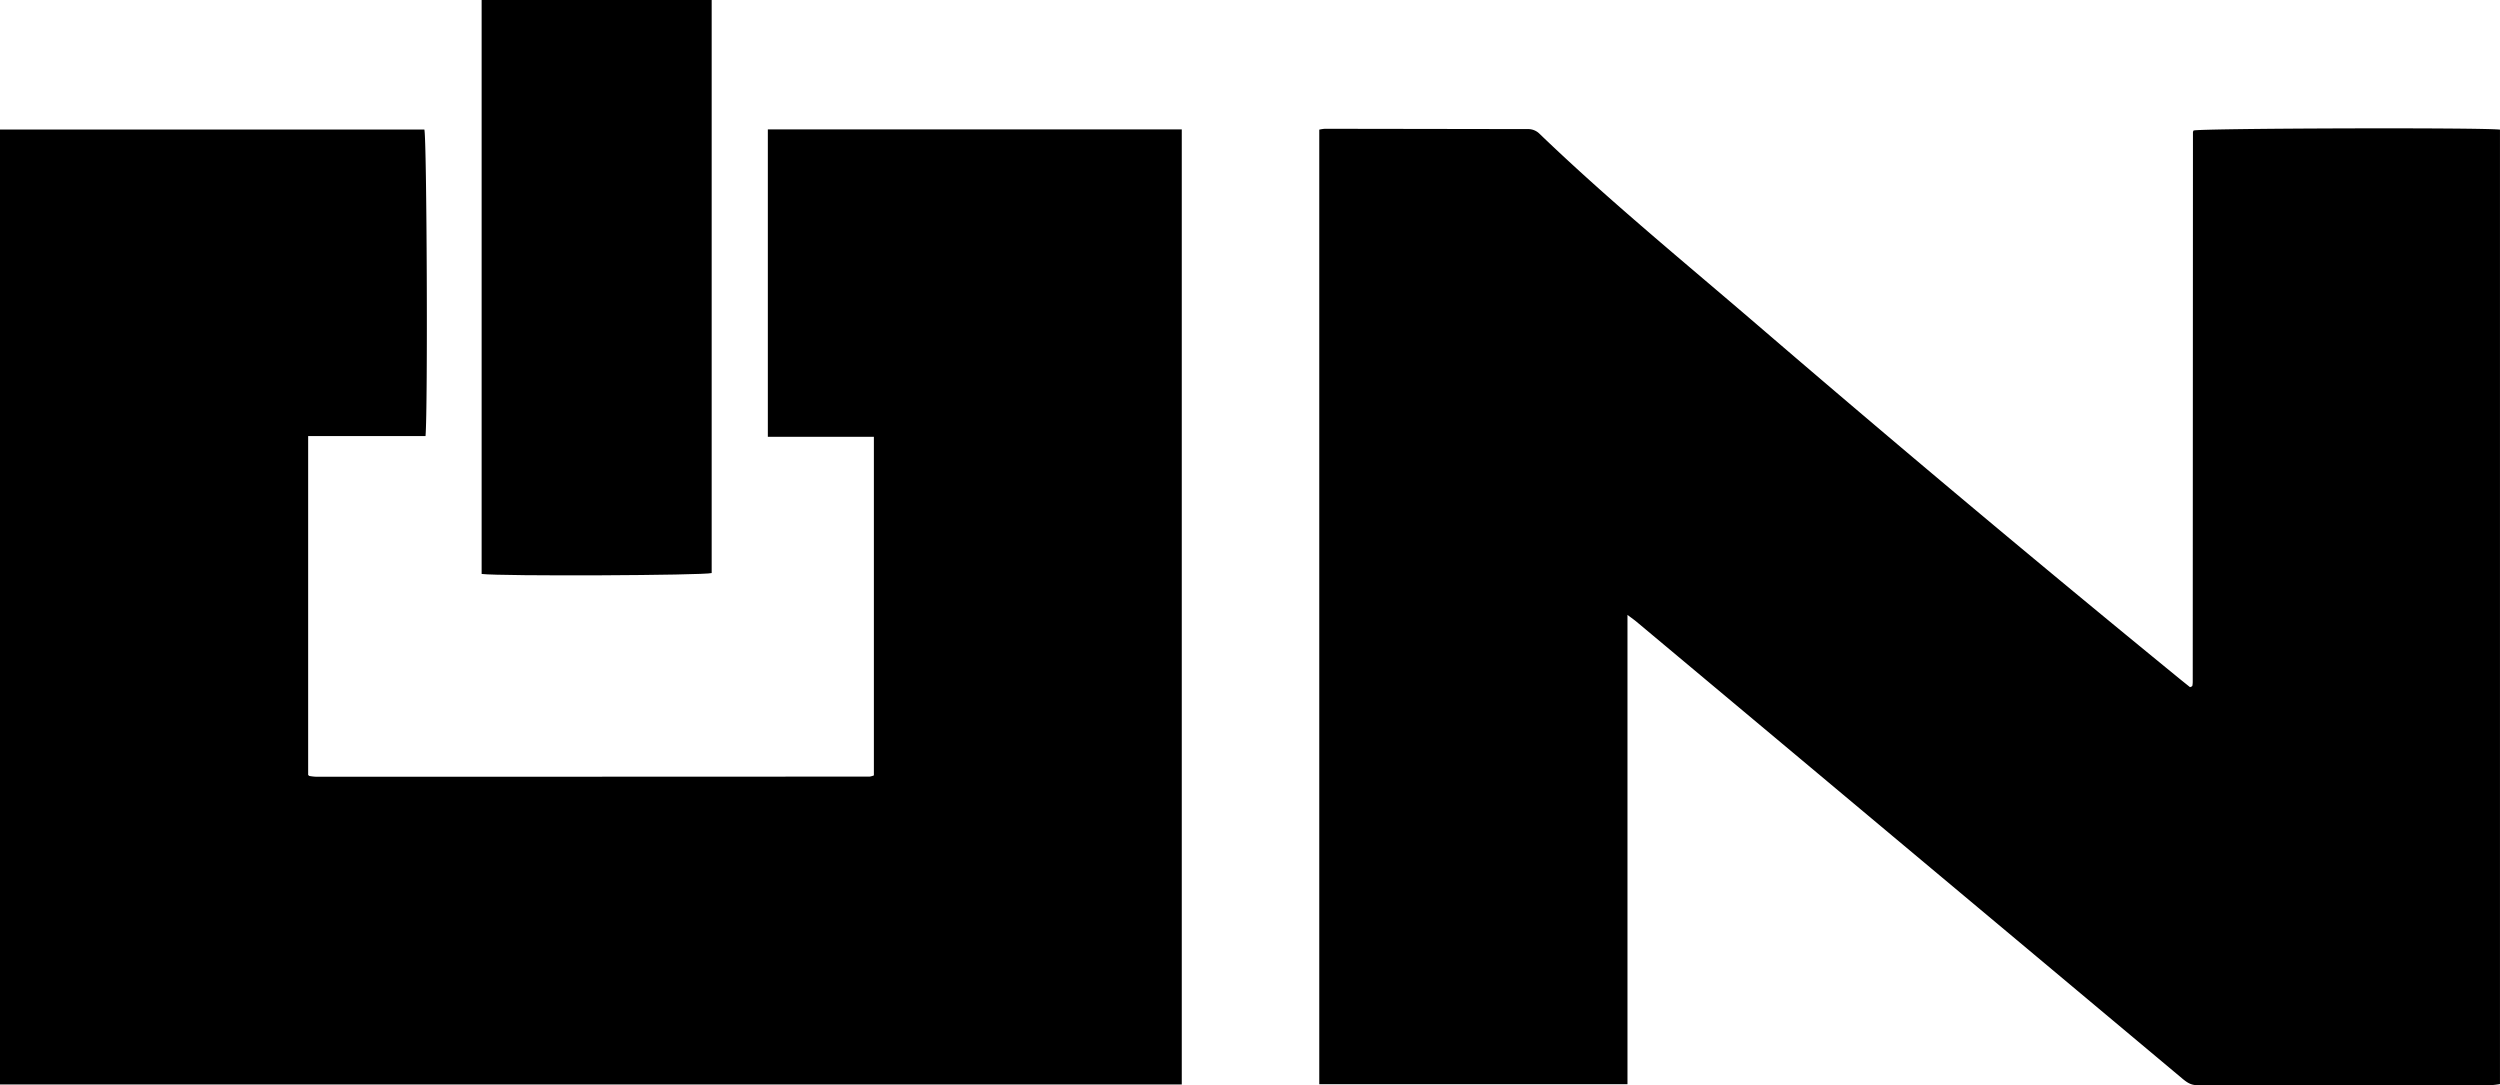 <svg id="Capa_1" data-name="Capa 1" xmlns="http://www.w3.org/2000/svg" viewBox="0 0 1874.45 813.67"><path d="M678.41,714.55V460.68H598.9V230.18H909.26V946.27H23.19v-716H341.36c1.83,6.25,2.69,208.42.88,229.85h-88v254a2.74,2.74,0,0,0,.33.41,1.53,1.53,0,0,0,.71.47,38.89,38.89,0,0,0,5,.56q207.48,0,415-.11A13.79,13.79,0,0,0,678.41,714.55Z" transform="translate(-23.19 -133.17)"/><path d="M1243.44,594.19V946.07H1012.35V230.38a27.89,27.89,0,0,1,4.25-.65q76,.11,151.95.23a12.06,12.06,0,0,1,9.07,3.64c52.33,50.29,108.53,96.2,163.53,143.47Q1497.42,511.41,1657,641.78c2.82,2.3,5.67,4.56,8.22,6.61a7.1,7.1,0,0,0,1.45-.63,1.2,1.2,0,0,0,.37-.69,19.64,19.64,0,0,0,.22-2.53q.09-206,.16-411.95a3,3,0,0,1,.13-.84,4.58,4.58,0,0,1,.36-.74c6.13-1.65,215-2.31,229.71-.65V946a59.34,59.34,0,0,1-6.79.8q-110.13,0-220.26,0c-4.89,0-7.91-2.27-11.19-5q-108.93-91.2-217.89-182.38-95.54-80-191.07-159.91C1248.75,598.1,1246.92,596.83,1243.44,594.19Z" transform="translate(-23.19 -133.17)"/><path d="M384.31,563.51V133.17H556.79V562.83C551.16,564.61,399.24,565.34,384.31,563.51Z" transform="translate(-23.19 -133.17)"/></svg>